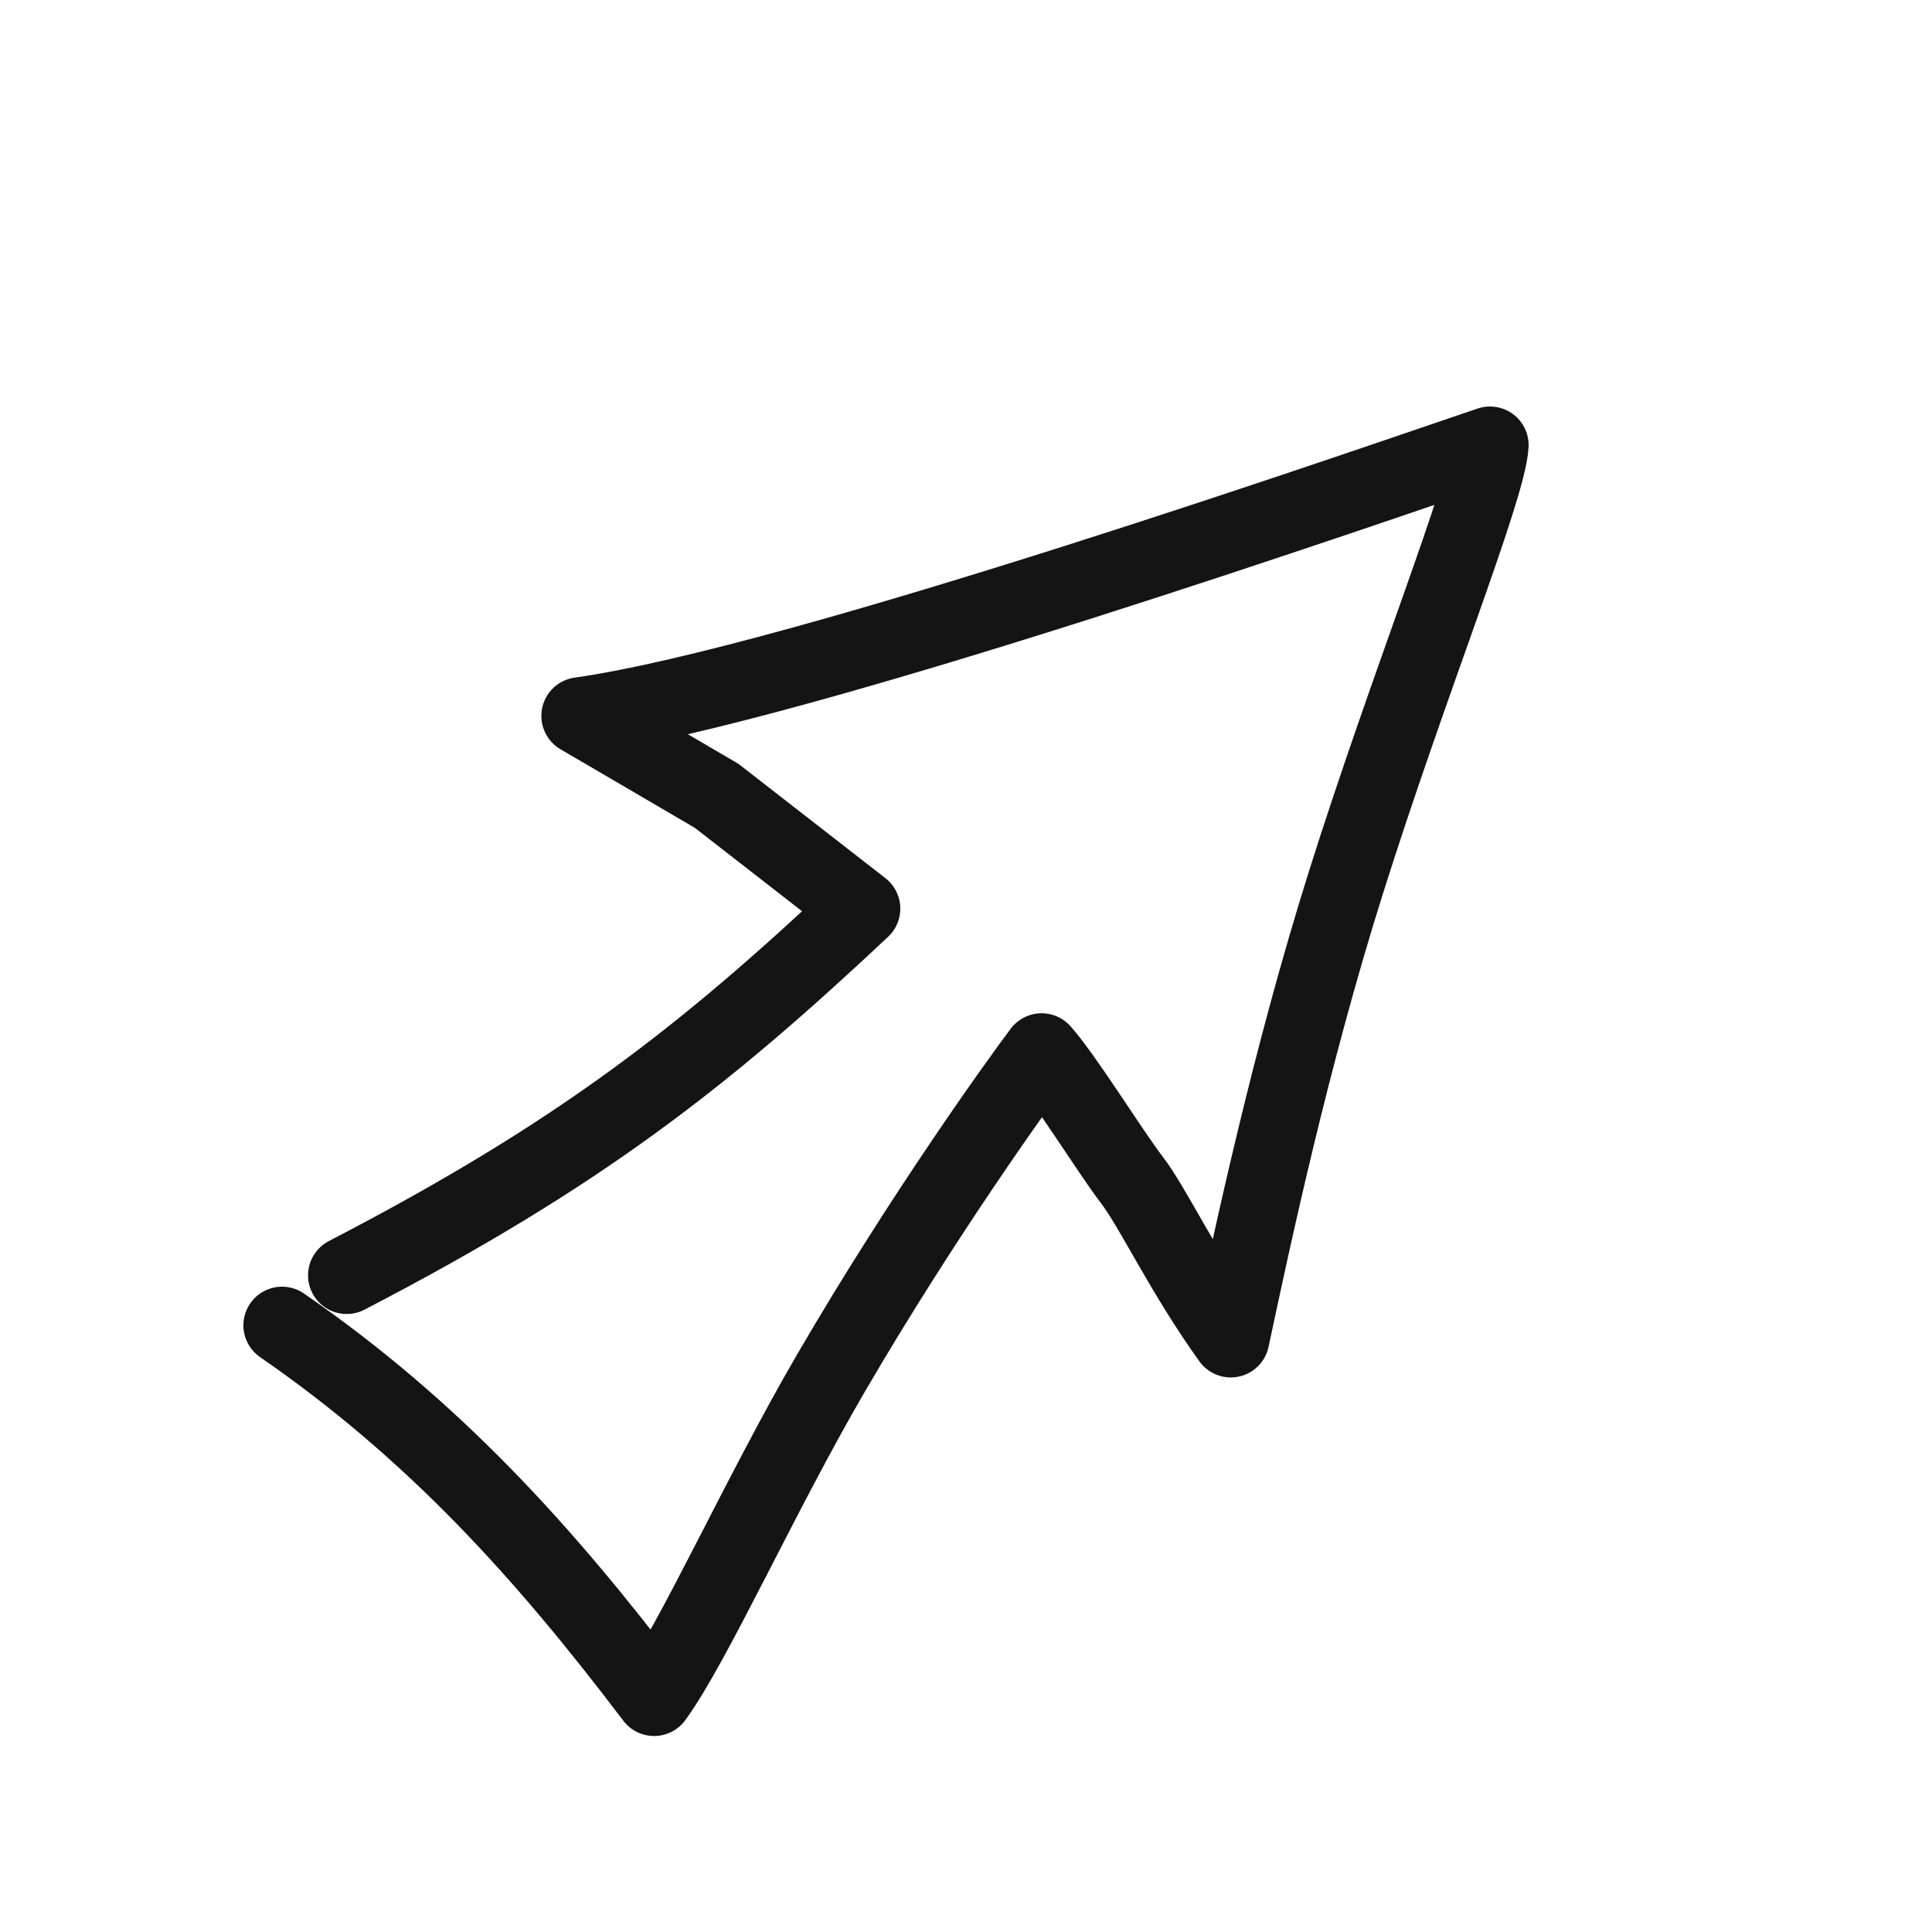 <svg width="400" height="400" viewBox="0 0 400 400" fill="none" xmlns="http://www.w3.org/2000/svg">
<path d="M71.778 264.048C120.083 239 145.835 218.704 178.398 188.123L148.37 164.768L120.083 148.217C165.634 141.852 287.234 99.308 308.486 92.163C307.962 101.346 291.52 141.831 278.601 182.9C267.203 219.133 259.461 255.385 254.817 277.183C244.95 263.444 238.852 250.184 234.296 244.232C229.74 238.281 220.496 223.258 215.656 217.786C211.144 223.789 191.285 251.256 171.952 284.44C157.487 309.27 143.511 340.35 135.421 351.421C112.51 321.166 89.685 296.004 58.394 274.394" stroke="#141414" stroke-width="16" stroke-linecap="round" stroke-linejoin="round"/>
</svg>
